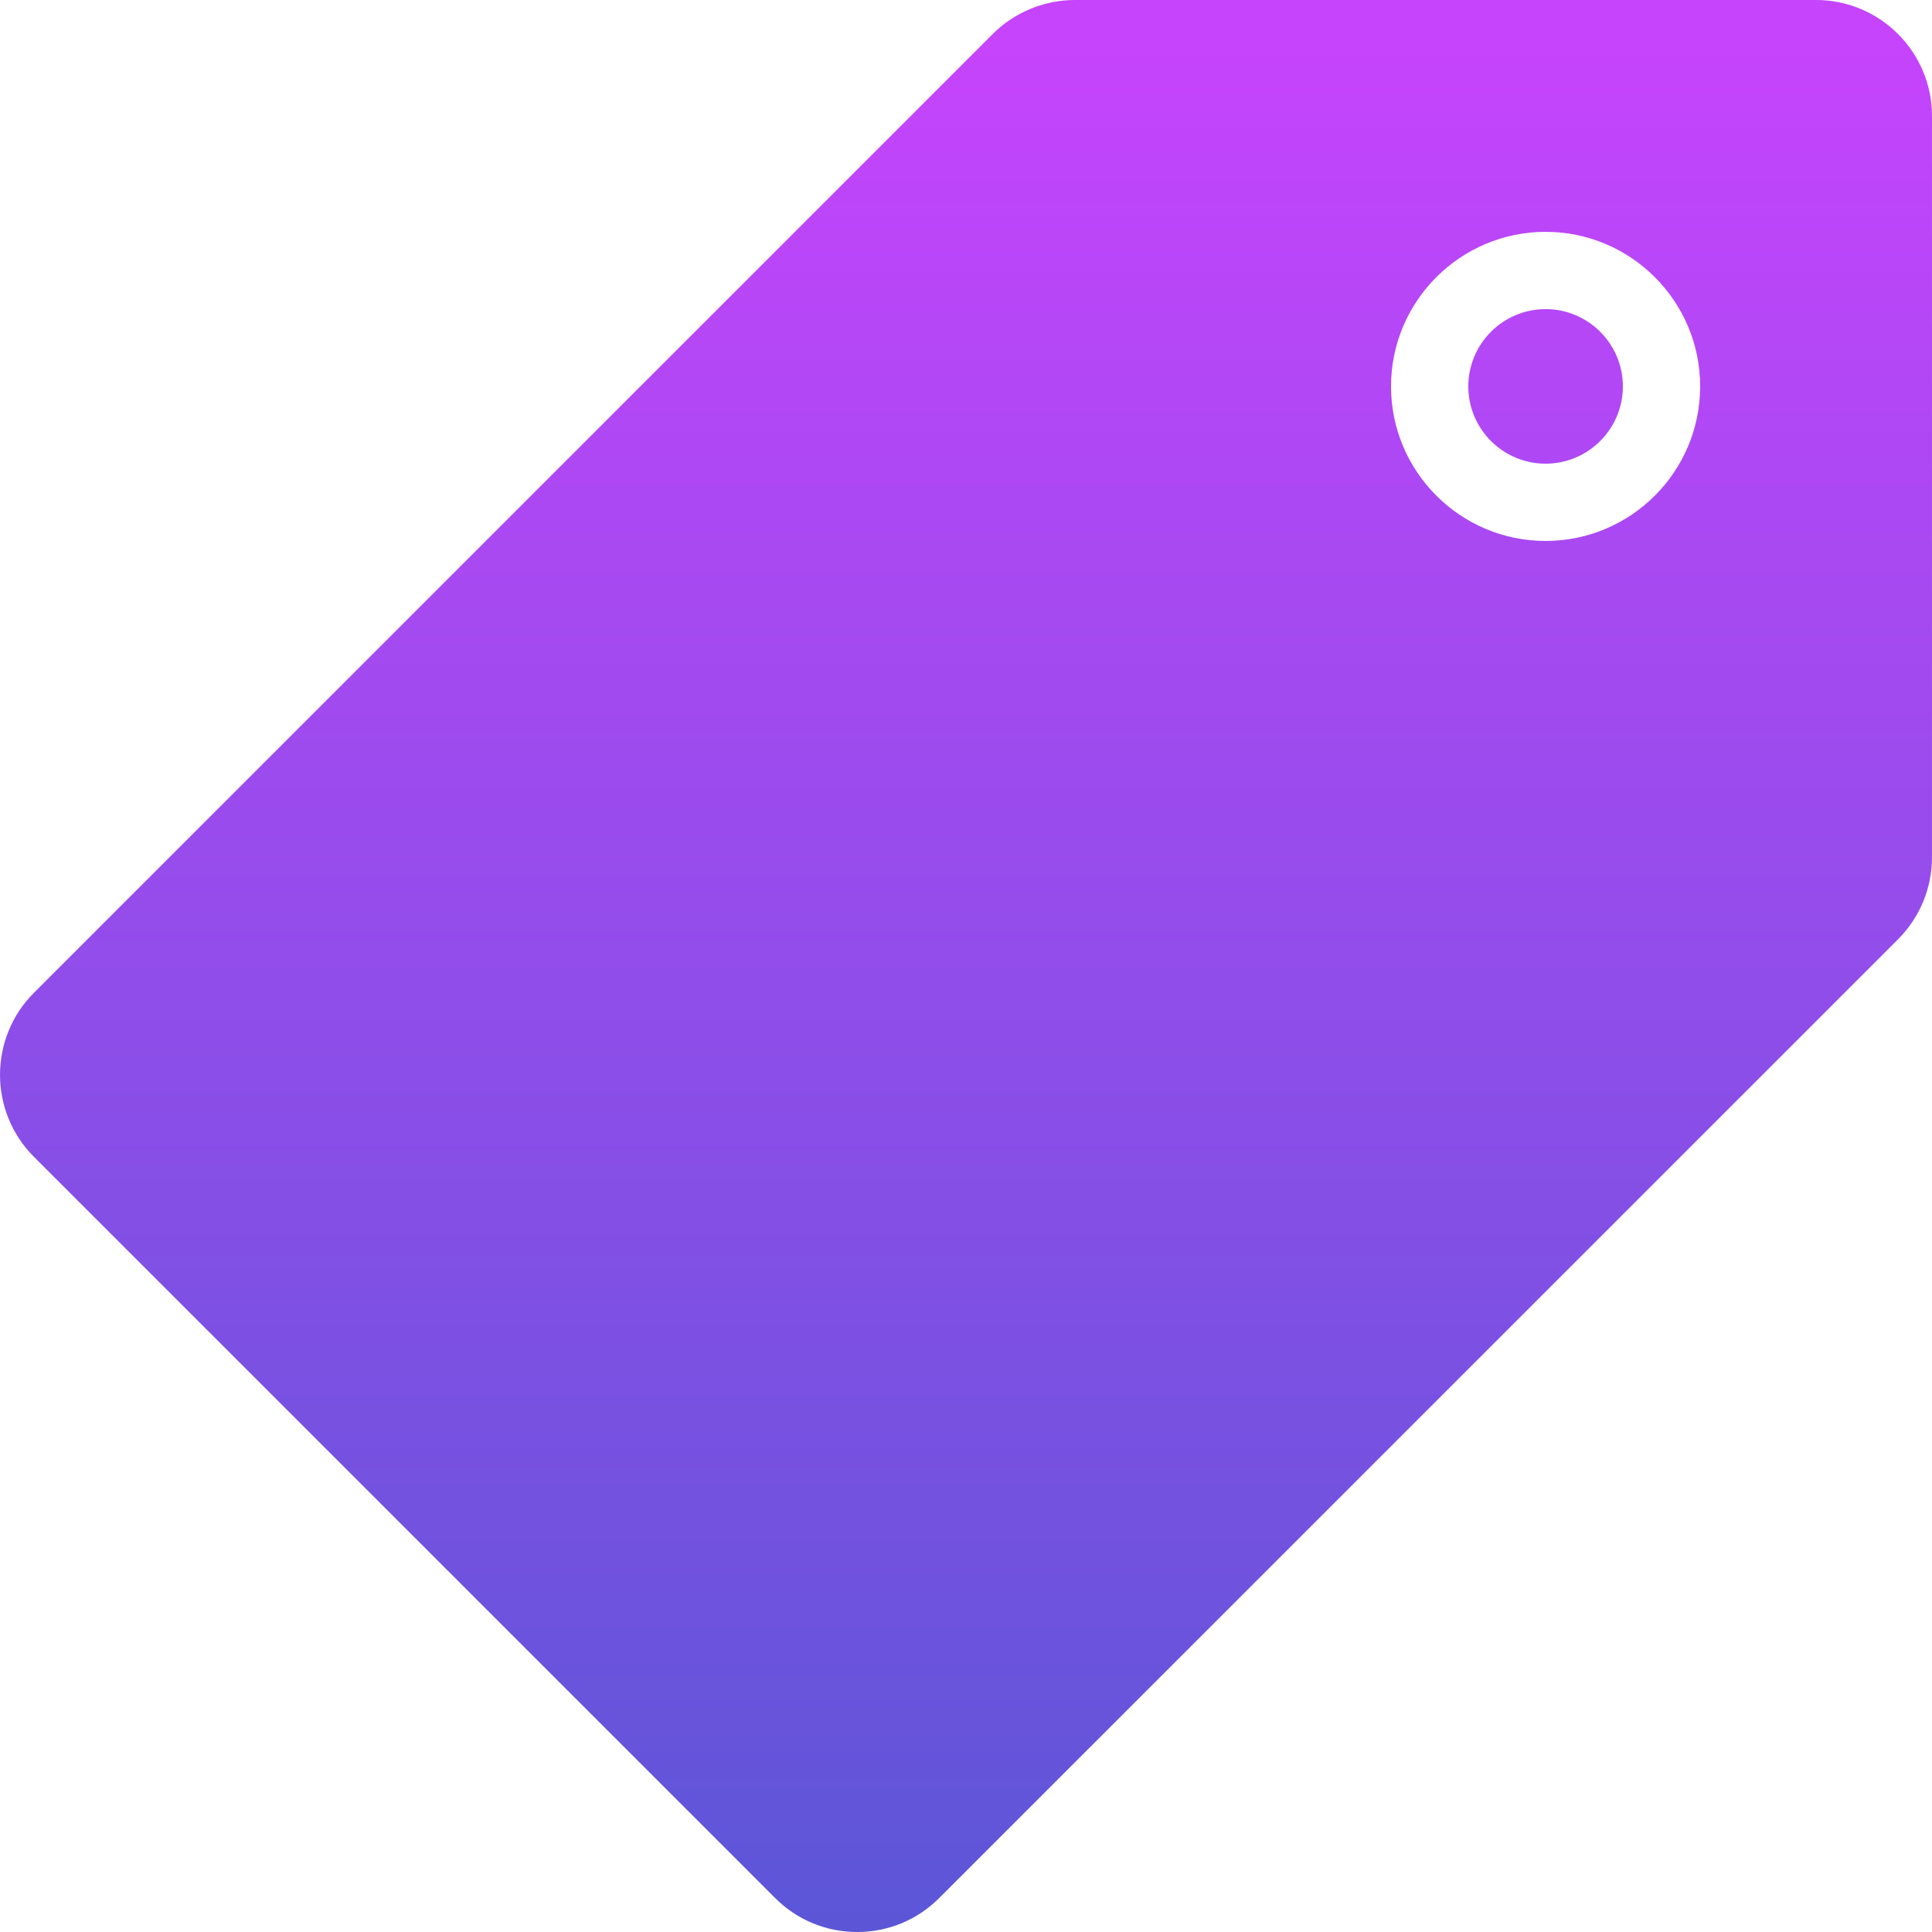<?xml version="1.0" encoding="iso-8859-1"?>
<!-- Generator: Adobe Illustrator 19.0.0, SVG Export Plug-In . SVG Version: 6.00 Build 0)  -->
<svg version="1.1" id="Capa_1" xmlns="http://www.w3.org/2000/svg" xmlns:xlink="http://www.w3.org/1999/xlink" x="0px" y="0px"
	 viewBox="0 0 512 512" style="enable-background:new 0 0 512 512;" xml:space="preserve">
<linearGradient id="SVGID_1_" gradientUnits="userSpaceOnUse" x1="-329.686" y1="260.661" x2="-329.686" y2="261.632" gradientTransform="matrix(511.996 0 0 512 169053.828 -133443.312)">
	<stop  offset="0" style="stop-color:#C544FC"/>
	<stop  offset="1" style="stop-color:#5B56D7"/>
</linearGradient>
<path style="fill:url(#SVGID_1_);" d="M450.557,102.4c0-22.589-18.371-40.96-40.96-40.96c-22.589,0-40.96,18.371-40.96,40.96
	s18.371,40.96,40.96,40.96C432.187,143.36,450.557,124.989,450.557,102.4 M511.997,30.72v196.444c0,8.192-3.195,15.913-8.97,21.729
	L248.891,503.009c-5.796,5.796-13.517,8.991-21.729,8.991s-15.933-3.195-21.729-8.991L8.988,306.565
	c-11.981-11.981-11.981-31.478,0-43.459L263.104,8.991C268.818,3.277,276.744,0,284.833,0h196.424
	C498.214,0,511.997,13.783,511.997,30.72 M430.077,102.4c0,11.284-9.175,20.48-20.48,20.48s-20.48-9.196-20.48-20.48
	s9.175-20.48,20.48-20.48S430.077,91.116,430.077,102.4"/>
<g>
</g>
<g>
</g>
<g>
</g>
<g>
</g>
<g>
</g>
<g>
</g>
<g>
</g>
<g>
</g>
<g>
</g>
<g>
</g>
<g>
</g>
<g>
</g>
<g>
</g>
<g>
</g>
<g>
</g>
</svg>
